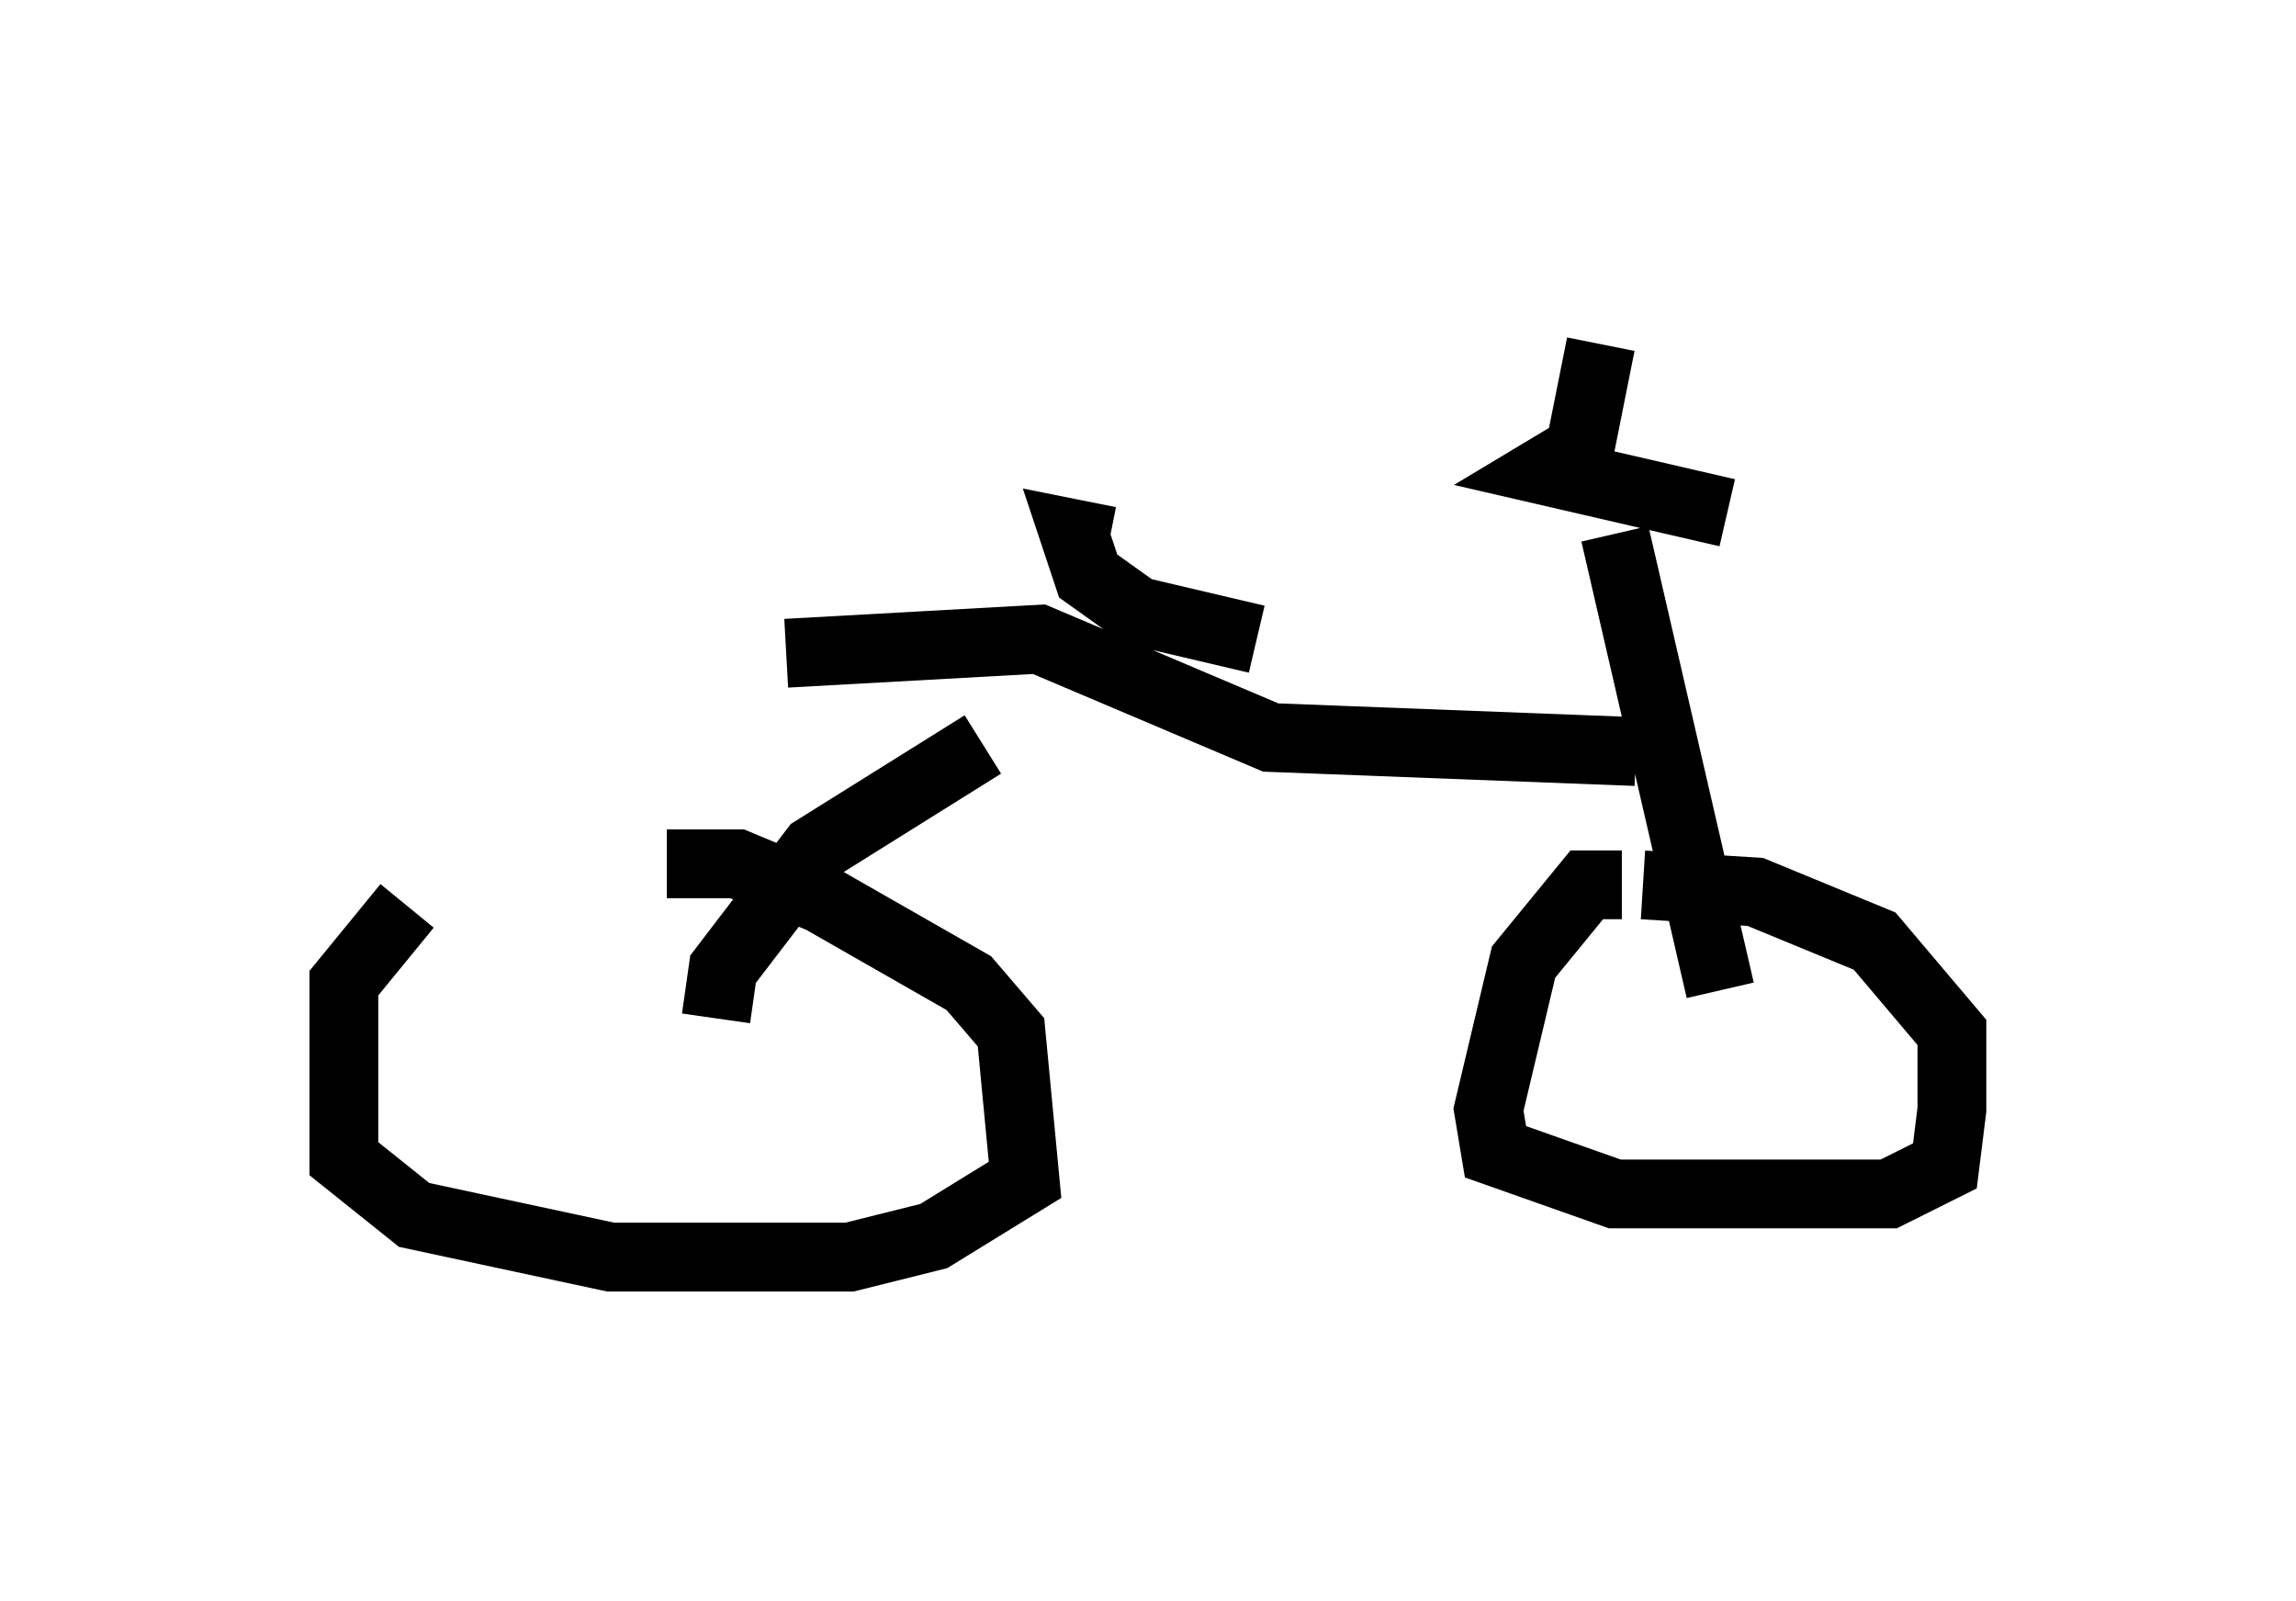 <?xml version="1.0" encoding="utf-8" ?>
<svg baseProfile="full" height="23.271" version="1.1" width="33.377" xmlns="http://www.w3.org/2000/svg" xmlns:ev="http://www.w3.org/2001/xml-events" xmlns:xlink="http://www.w3.org/1999/xlink"><defs /><rect fill="white" height="23.271" width="33.377" x="0" y="0" /><path d="M6.531, 13.269 m-0.613, -0.102 l-0.919, 1.123 0.0, 2.552 l1.021, 0.817 2.858, 0.613 l3.471, 0.0 1.225, -0.306 l1.327, -0.817 -0.204, -2.144 l-0.613, -0.715 -2.144, -1.225 l-1.225, -0.51 -1.021, 0.0 m13.883, 0.306 l-0.51, 0.0 -0.919, 1.123 l-0.51, 2.144 0.102, 0.613 l1.735, 0.613 3.981, 0.0 l0.817, -0.408 0.102, -0.817 l0.0, -1.123 -1.123, -1.327 l-1.735, -0.715 -1.633, -0.102 m-13.475, 1.94 l0.102, -0.715 1.327, -1.735 l2.45, -1.531 m10.719, 3.573 l-1.531, -6.635 m1.633, -0.306 l-2.654, -0.613 0.51, -0.306 l0.306, -1.531 m0.51, 5.921 l-5.308, -0.204 -3.369, -1.429 l-3.675, 0.204 m4.696, -1.633 l-0.51, -0.102 0.204, 0.613 l0.715, 0.51 1.735, 0.408 " fill="none" stroke="black" stroke-width="1" /></svg>